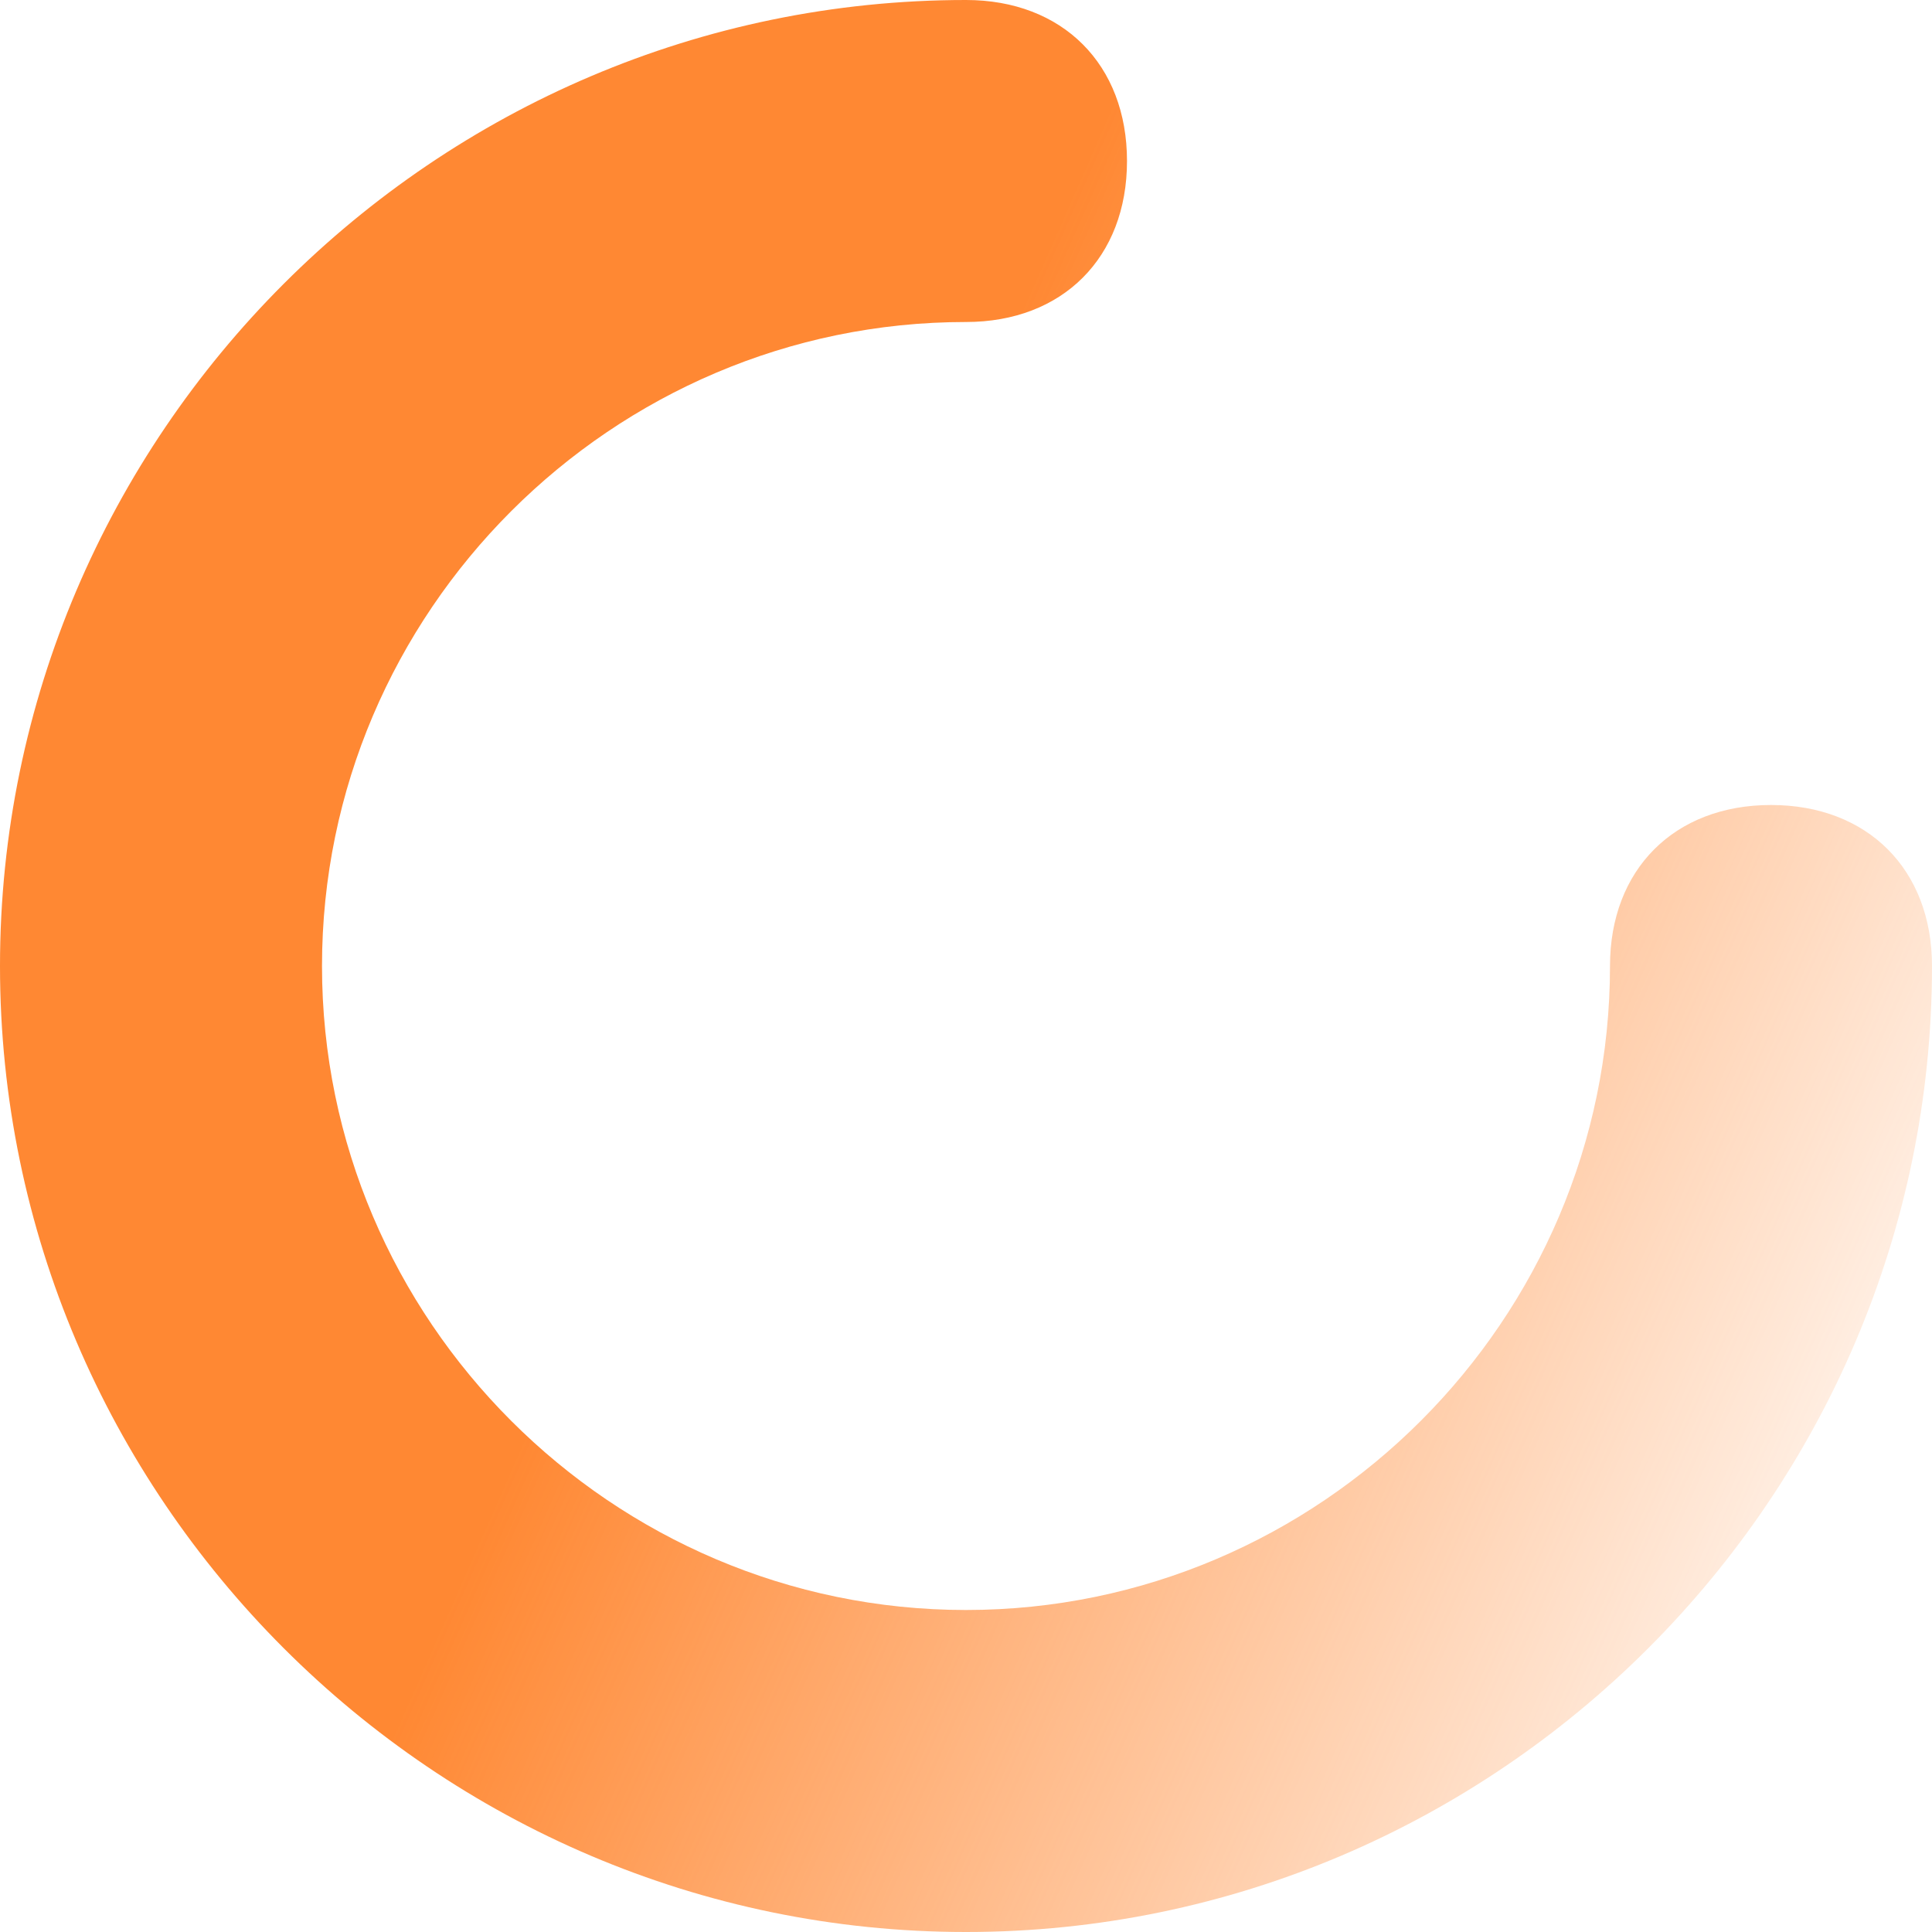 <?xml version="1.0" encoding="utf-8"?>
<!-- Generator: Adobe Illustrator 21.0.2, SVG Export Plug-In . SVG Version: 6.00 Build 0)  -->
<svg version="1.1" id="图层_1" xmlns="http://www.w3.org/2000/svg" xmlns:xlink="http://www.w3.org/1999/xlink" x="0px" y="0px"
	 viewBox="0 0 12 12" style="enable-background:new 0 0 12 12;" xml:space="preserve">
<style type="text/css">
	.st0{fill:url(#loading_-orange_1_);}
</style>
<linearGradient id="loading_-orange_1_" gradientUnits="userSpaceOnUse" x1="-450.87" y1="465.156" x2="-451.523" y2="465.444" gradientTransform="matrix(12 0 0 -12 5423 5591)">
	<stop  offset="0" style="stop-color:#FF8833;stop-opacity:0"/>
	<stop  offset="1" style="stop-color:#FF8833"/>
</linearGradient>
<path id="loading_-orange" class="st0" d="M6,0c0.6,0,1,0.4,1,1S6.6,2,6,2C3.8,2,2,3.8,2,6s1.8,4,4,4s4-1.8,4-4c0-0.6,0.4-1,1-1
	s1,0.4,1,1c0,3.3-2.7,6-6,6S0,9.3,0,6S2.7,0,6,0z"/>
</svg>
